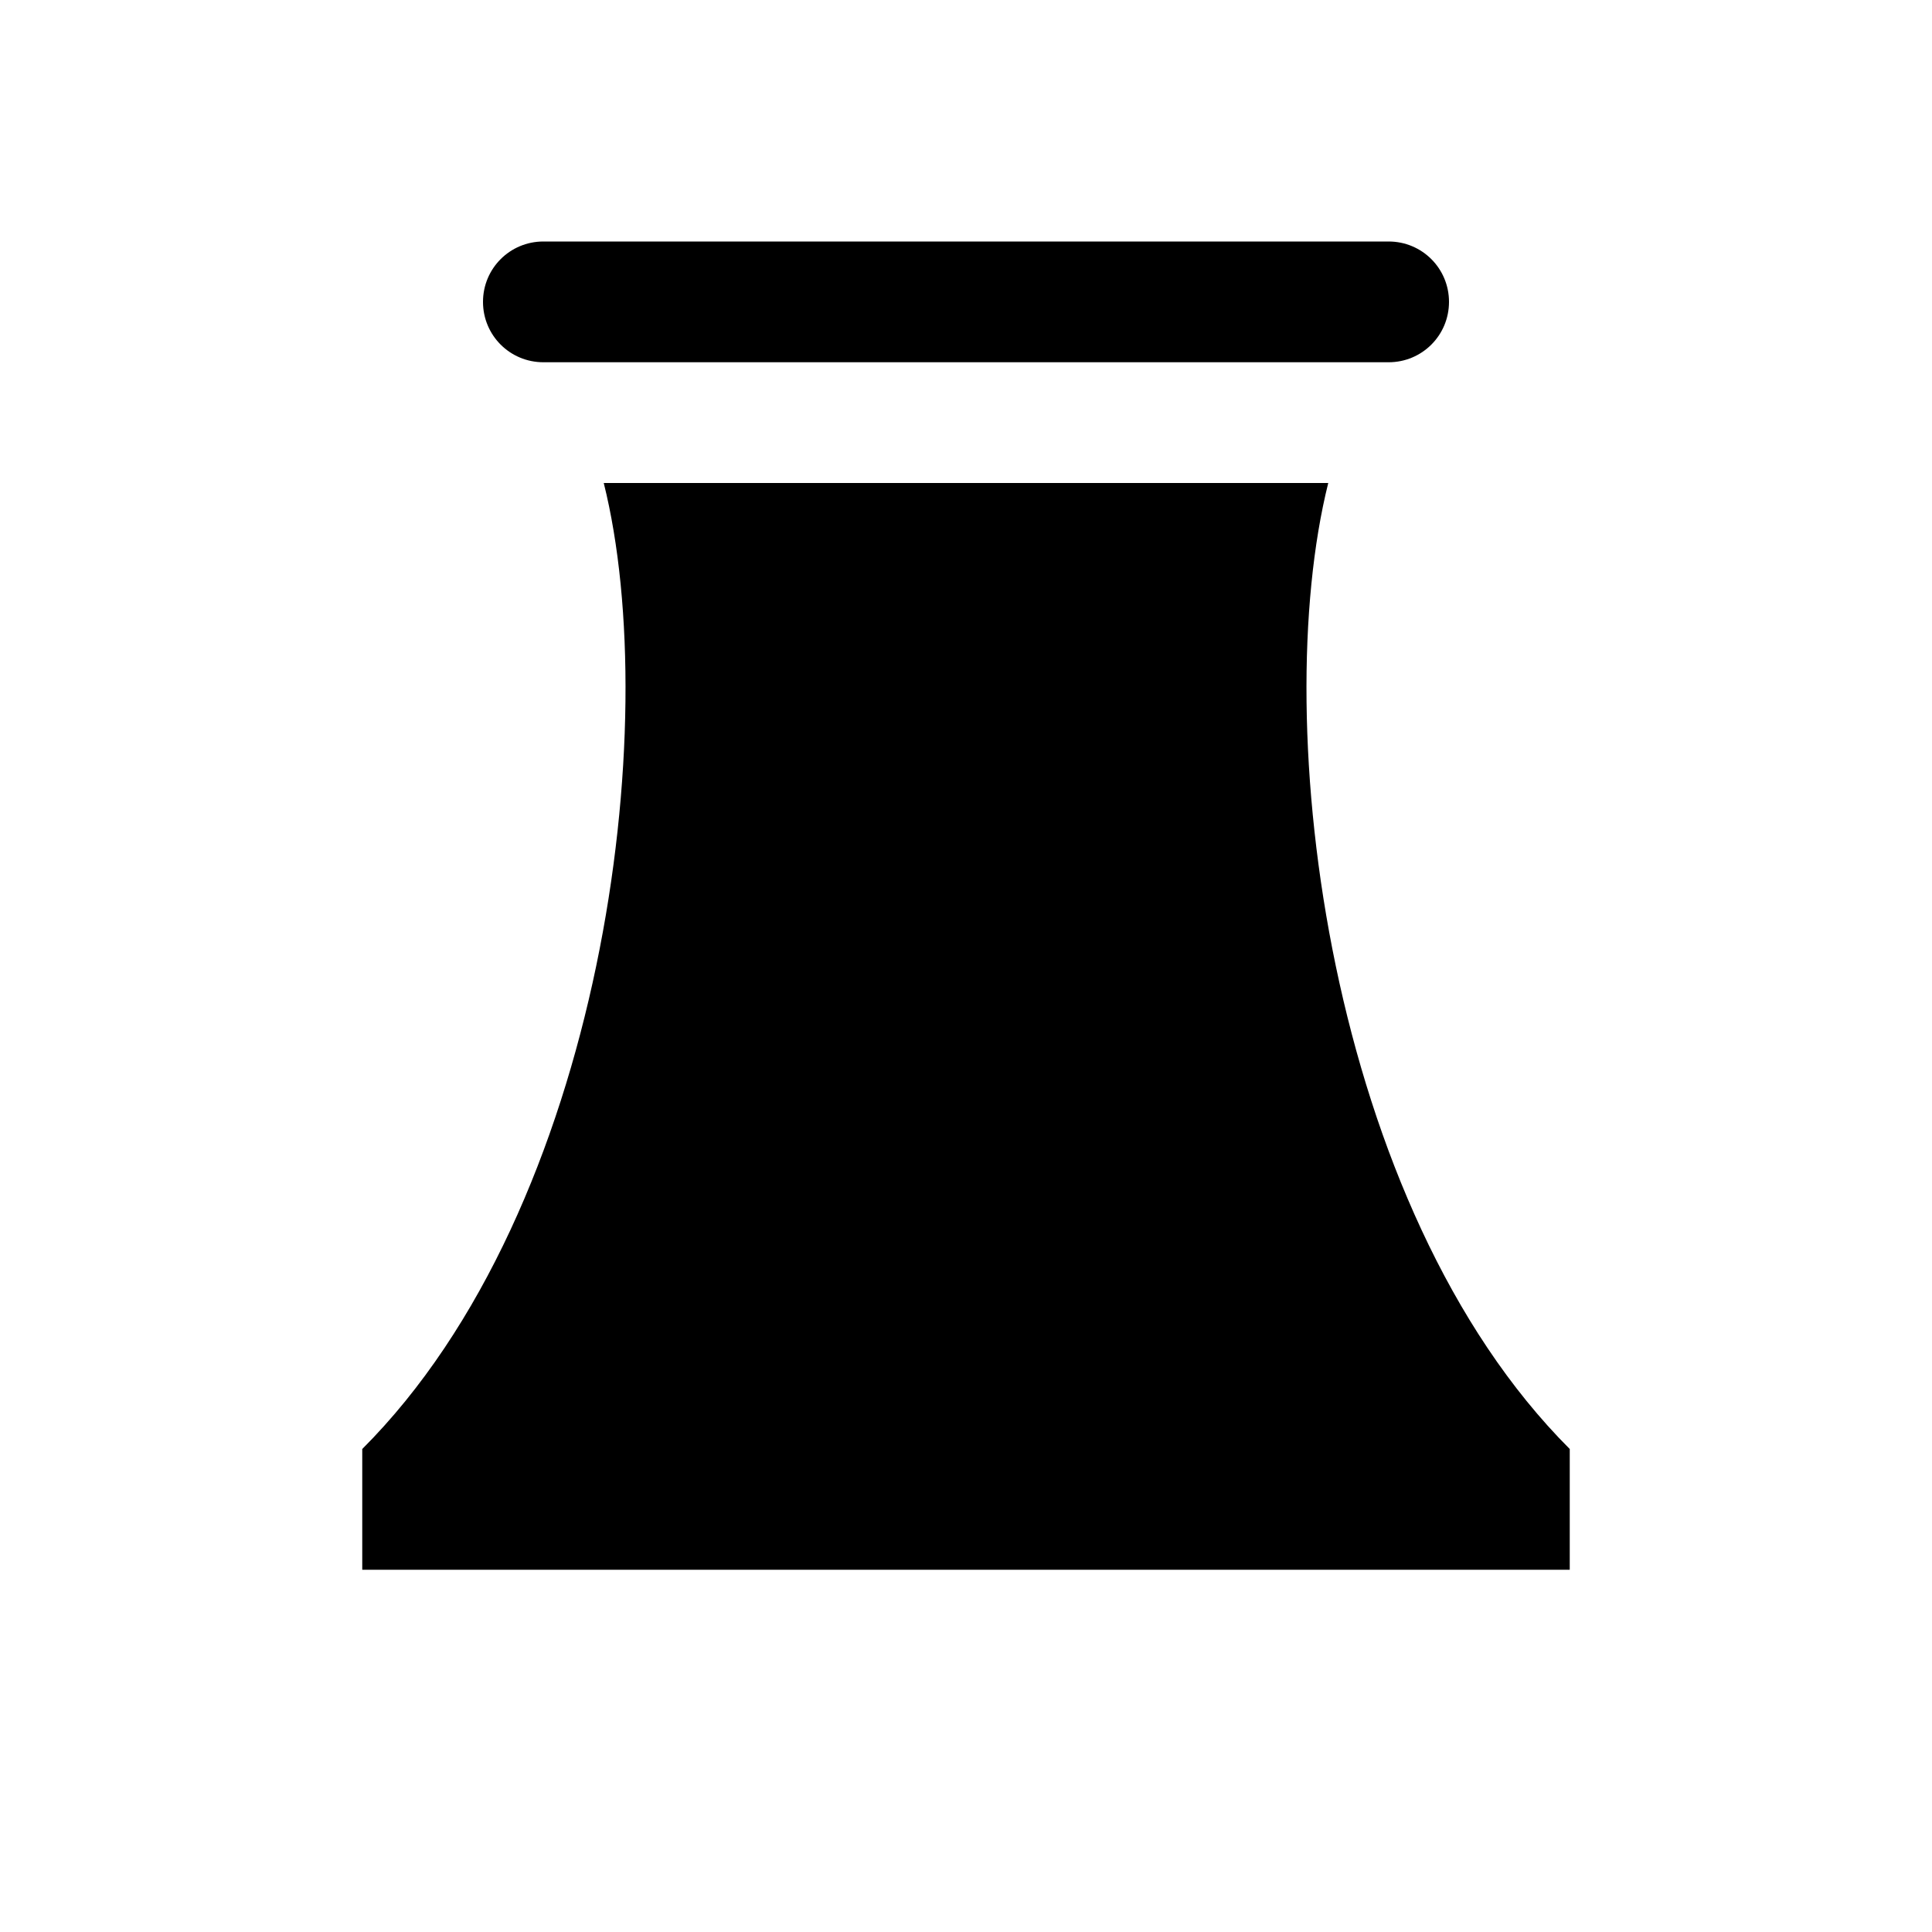 <svg xmlns="http://www.w3.org/2000/svg" width="16" height="16"><path d="M 4.5,2.0 C 4.223,2.0 4.0,2.223 4.0,2.5 C 4.0,2.777 4.223,3.0 4.5,3.0 L 11.5,3.0 C 11.777,3.0 12.0,2.777 12.0,2.5 C 12.0,2.223 11.777,2.0 11.5,2.0 L 4.5,2.0 M 5.0,4.0 C 5.5,6.0 5.0,10.0 3.0,12.0 L 3.0,13.0 L 13.0,13.0 L 13.0,12.0 C 11.0,10.0 10.5,6.0 11.0,4.0 L 5.0,4.0" fill="#000" /></svg>